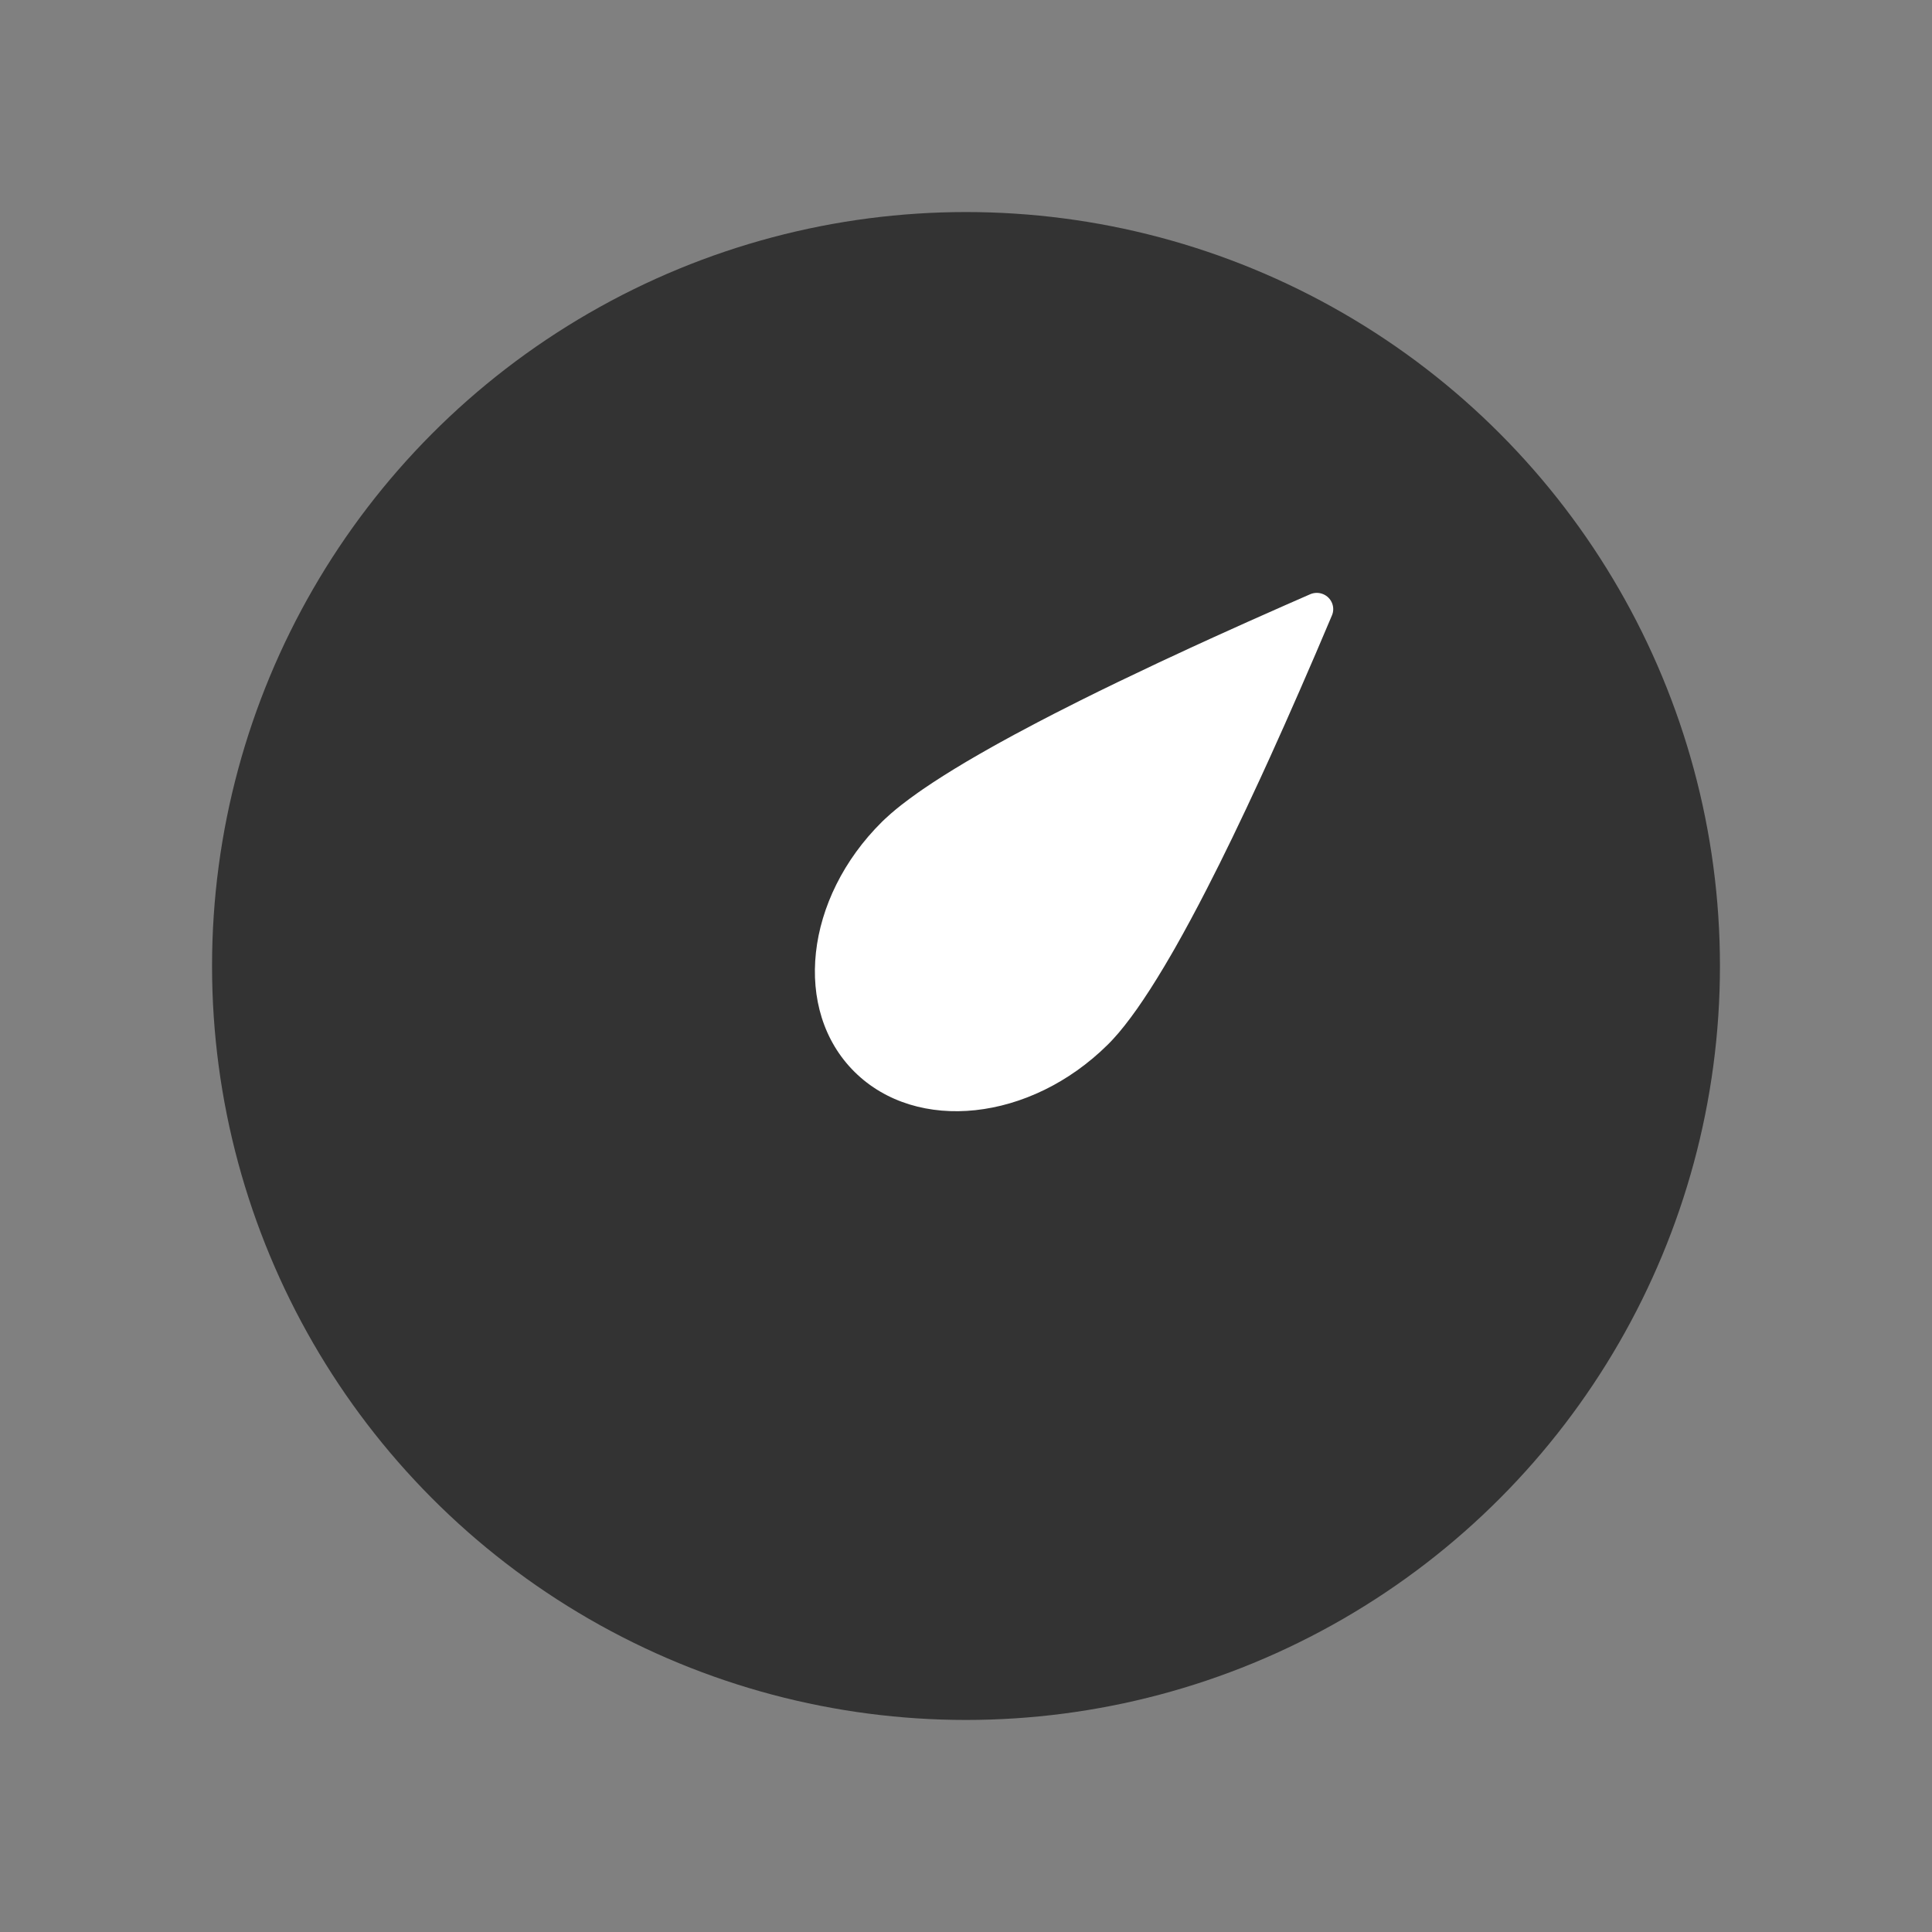 <?xml version="1.0" encoding="UTF-8"?><svg width="82px" height="82px" viewBox="0 0 82 82" version="1.1" xmlns="http://www.w3.org/2000/svg" xmlns:xlink="http://www.w3.org/1999/xlink"><rect x="0" y="0" width="82" height="82" fill="#808080" stroke="none"/><title>小白守约备份 4@4x</title><g id="--🟠ICON" stroke="none" stroke-width="1" fill="none" fill-rule="evenodd"><g id="白条" transform="translate(-190, -118)"><g id="小白守约" transform="translate(160, 118)"><g id="ICON" transform="translate(30, 0)"><g id="编组-8" transform="translate(9, 9)"><circle id="椭圆形" fill="#333333" cx="32" cy="32" r="32"/><path d="M28.438,25.876 C25.151,29.127 24.629,33.882 27.272,36.496 C29.916,39.11 34.725,38.594 38.012,35.343 C38.088,35.268 38.166,35.188 38.244,35.102 L38.485,34.83 L38.485,34.83 L38.734,34.525 C38.902,34.312 39.077,34.077 39.258,33.821 L39.532,33.421 L39.532,33.421 L39.816,32.989 L39.816,32.989 L40.108,32.525 L40.108,32.525 L40.409,32.03 L40.409,32.03 L40.719,31.502 C40.771,31.412 40.823,31.32 40.877,31.227 L41.199,30.652 L41.199,30.652 L41.53,30.045 L41.53,30.045 L41.87,29.406 L41.87,29.406 L42.218,28.735 L42.218,28.735 L42.757,27.67 L42.757,27.67 L43.315,26.532 L43.315,26.532 L43.892,25.323 L43.892,25.323 L44.489,24.043 L44.489,24.043 L44.898,23.149 L44.898,23.149 L45.527,21.749 L45.527,21.749 L46.176,20.277 L46.176,20.277 L46.845,18.734 L46.845,18.734 L47.532,17.119 C47.681,16.768 47.513,16.364 47.157,16.217 C46.981,16.144 46.782,16.146 46.607,16.222 L45.529,16.695 L45.529,16.695 L43.97,17.387 L43.97,17.387 L42.483,18.058 L42.483,18.058 L41.531,18.494 L41.531,18.494 L40.162,19.131 L40.162,19.131 L38.446,19.948 L38.446,19.948 L37.636,20.342 L37.636,20.342 L36.857,20.728 L36.857,20.728 L35.748,21.289 L35.748,21.289 L35.048,21.652 L35.048,21.652 L34.057,22.178 L34.057,22.178 L33.436,22.518 C33.335,22.574 33.235,22.629 33.137,22.684 L32.563,23.01 L32.563,23.01 L32.02,23.326 L32.02,23.326 L31.509,23.634 L31.509,23.634 L31.03,23.932 L31.03,23.932 L30.582,24.221 L30.582,24.221 L30.165,24.501 C30.099,24.547 30.033,24.592 29.969,24.638 L29.6,24.904 L29.6,24.904 L29.262,25.161 C29.101,25.287 28.952,25.41 28.815,25.529 L28.556,25.763 C28.516,25.801 28.476,25.839 28.438,25.876 Z" id="Oval-6" fill="#FFFFFF"/></g></g></g></g></g></svg>